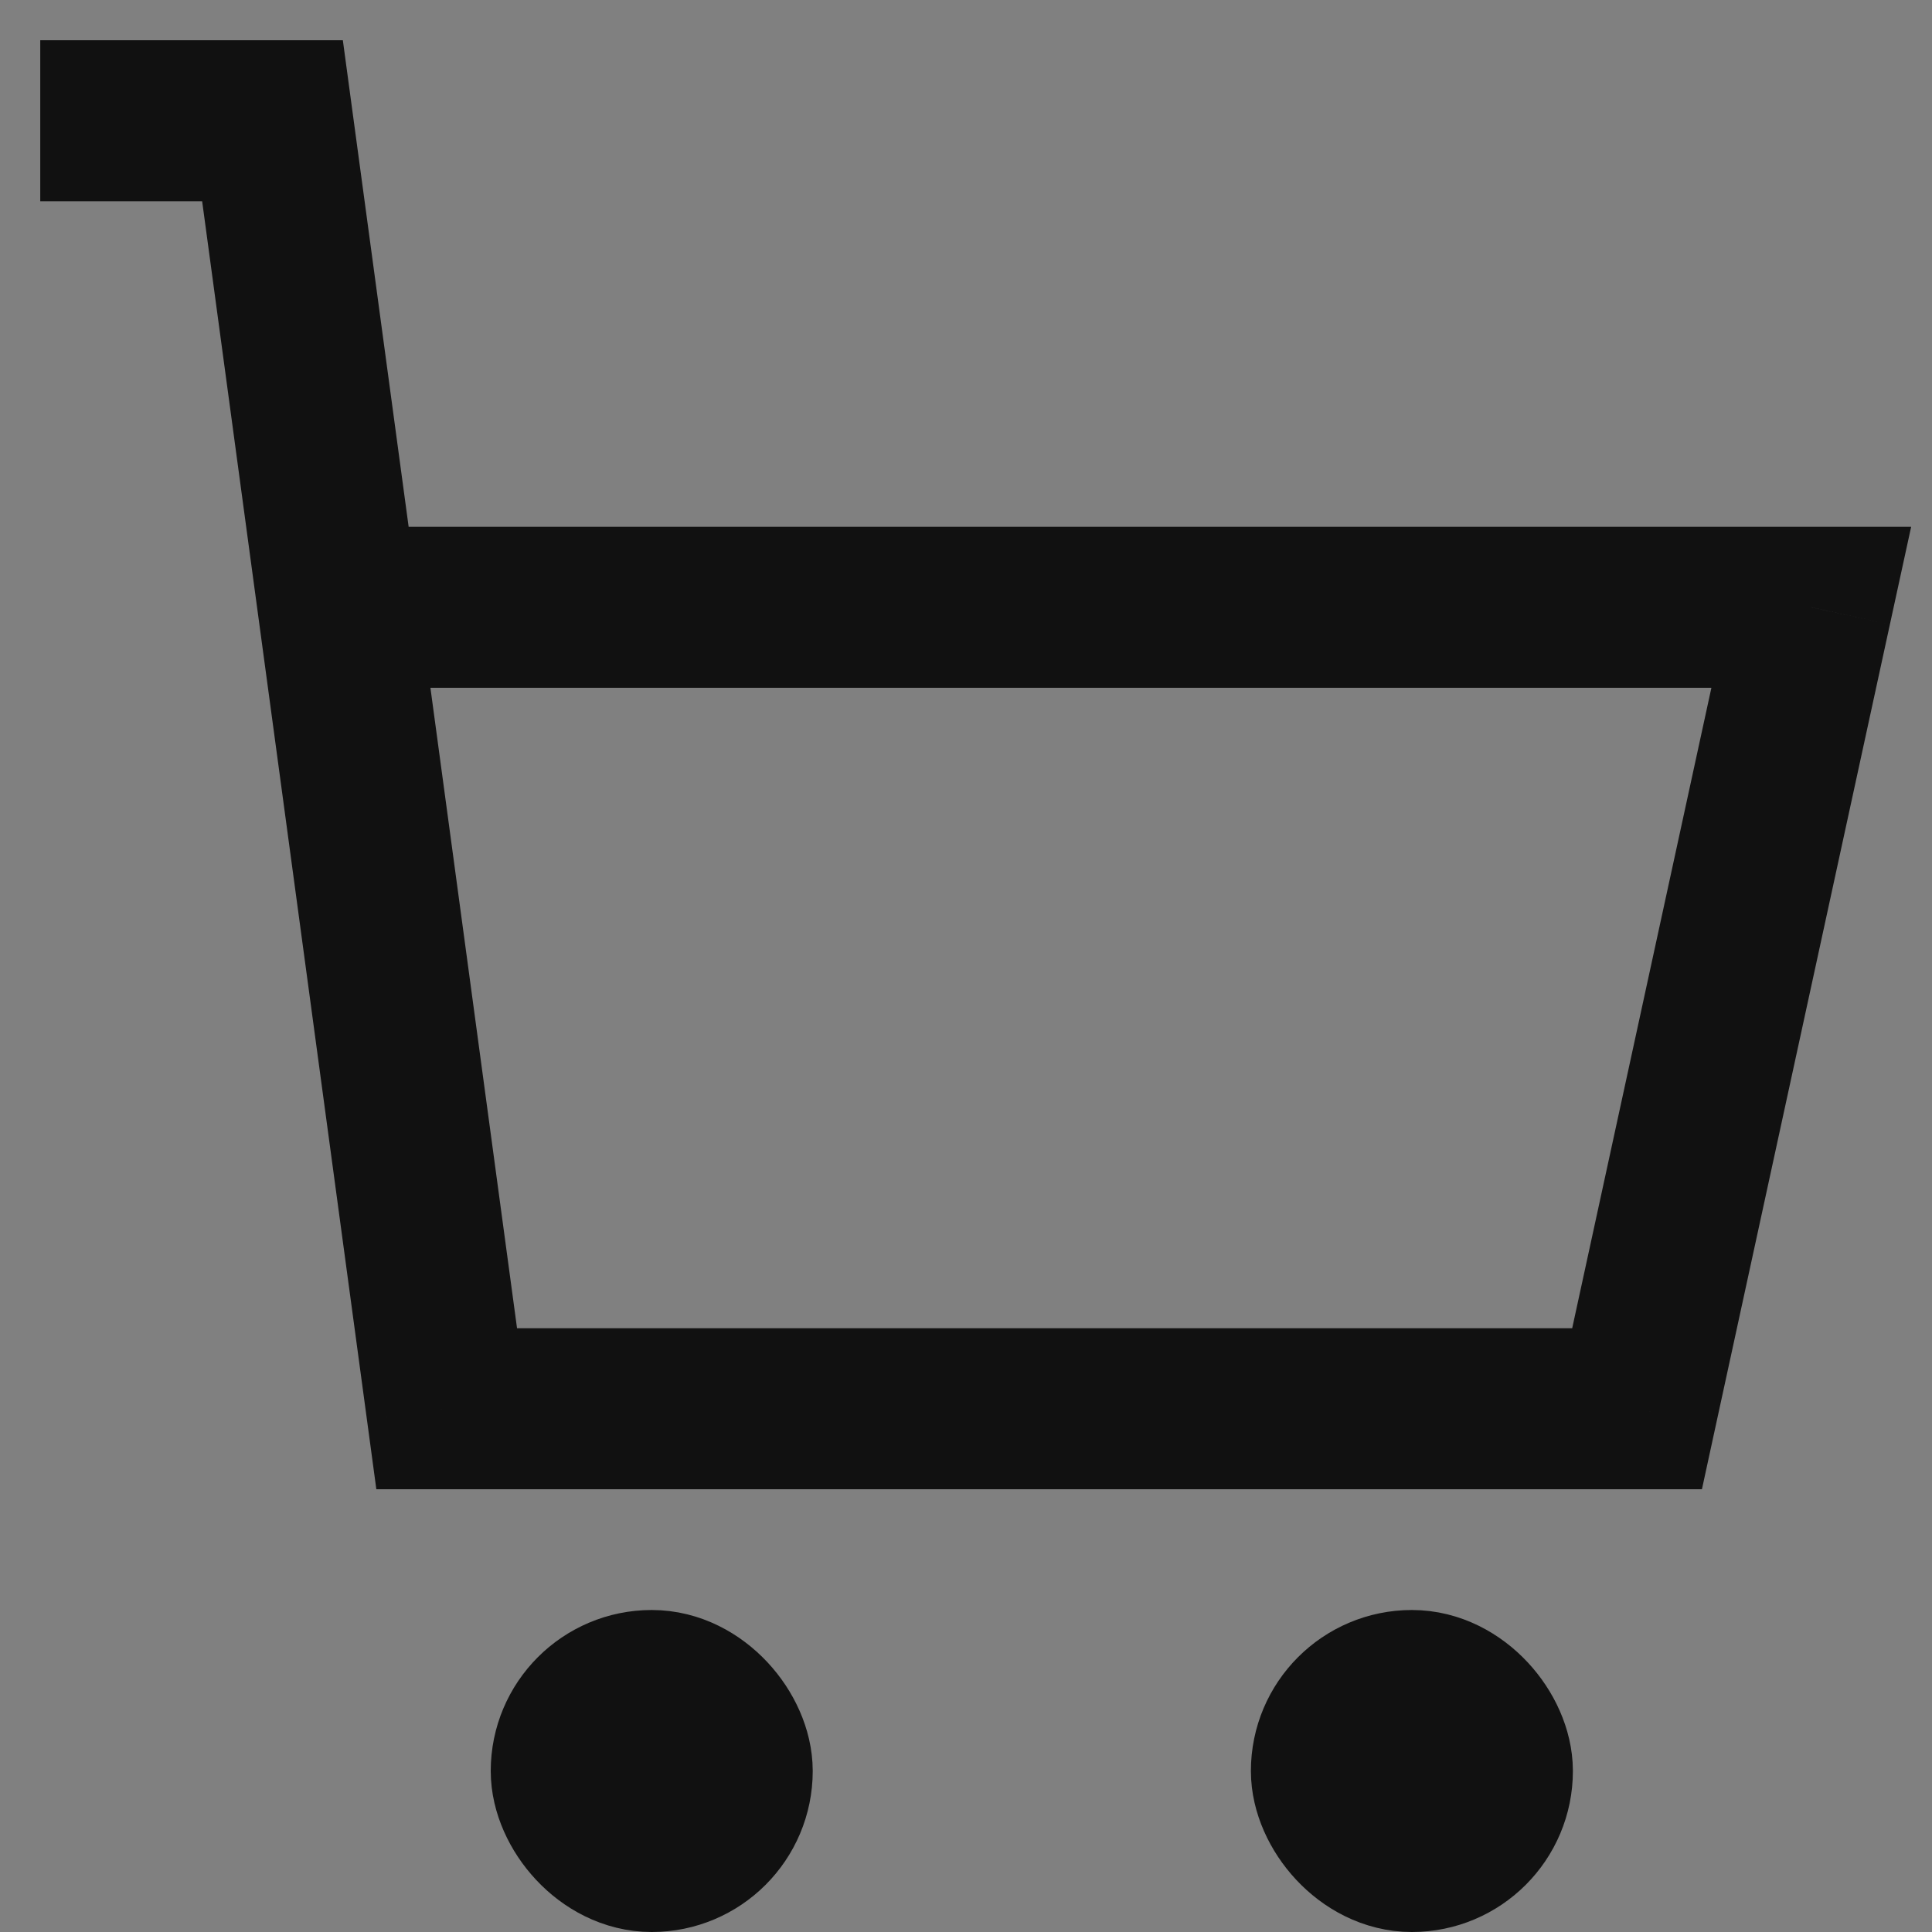 <svg width="24" height="24" viewBox="0 0 24 24" fill="none" xmlns="http://www.w3.org/2000/svg">
<rect x="0" y="0" width="24" height="24" fill="#808080" stroke="none"/>
<path d="M4.828 6.544H3.828V8.544H4.828V6.544ZM22.5 7.544L23.477 7.757L23.741 6.544H22.5V7.544ZM20.336 17.5V18.5H21.142L21.313 17.712L20.336 17.5ZM5.549 17.5L4.558 17.634L4.675 18.5H5.549V17.5ZM3.385 1.5L4.376 1.366L4.259 0.5H3.385V1.5ZM1.5 0.5H0.5V2.5H1.5V0.5ZM4.828 8.544H22.5V6.544H4.828V8.544ZM21.523 7.332L19.359 17.288L21.313 17.712L23.477 7.757L21.523 7.332ZM20.336 16.5H13.123V18.5H20.336V16.5ZM13.123 16.5H5.549V18.5H13.123V16.5ZM6.54 17.366L4.376 1.366L2.394 1.634L4.558 17.634L6.54 17.366ZM3.385 0.5H1.5V2.5H3.385V0.5Z" fill="#111111"/>
<rect x="7.096" y="21" width="2" height="2" rx="1" fill="white" stroke="#111111" stroke-width="2"/>
<rect x="16.539" y="21" width="2" height="2" rx="1" fill="white" stroke="#111111" stroke-width="2"/>
</svg>
